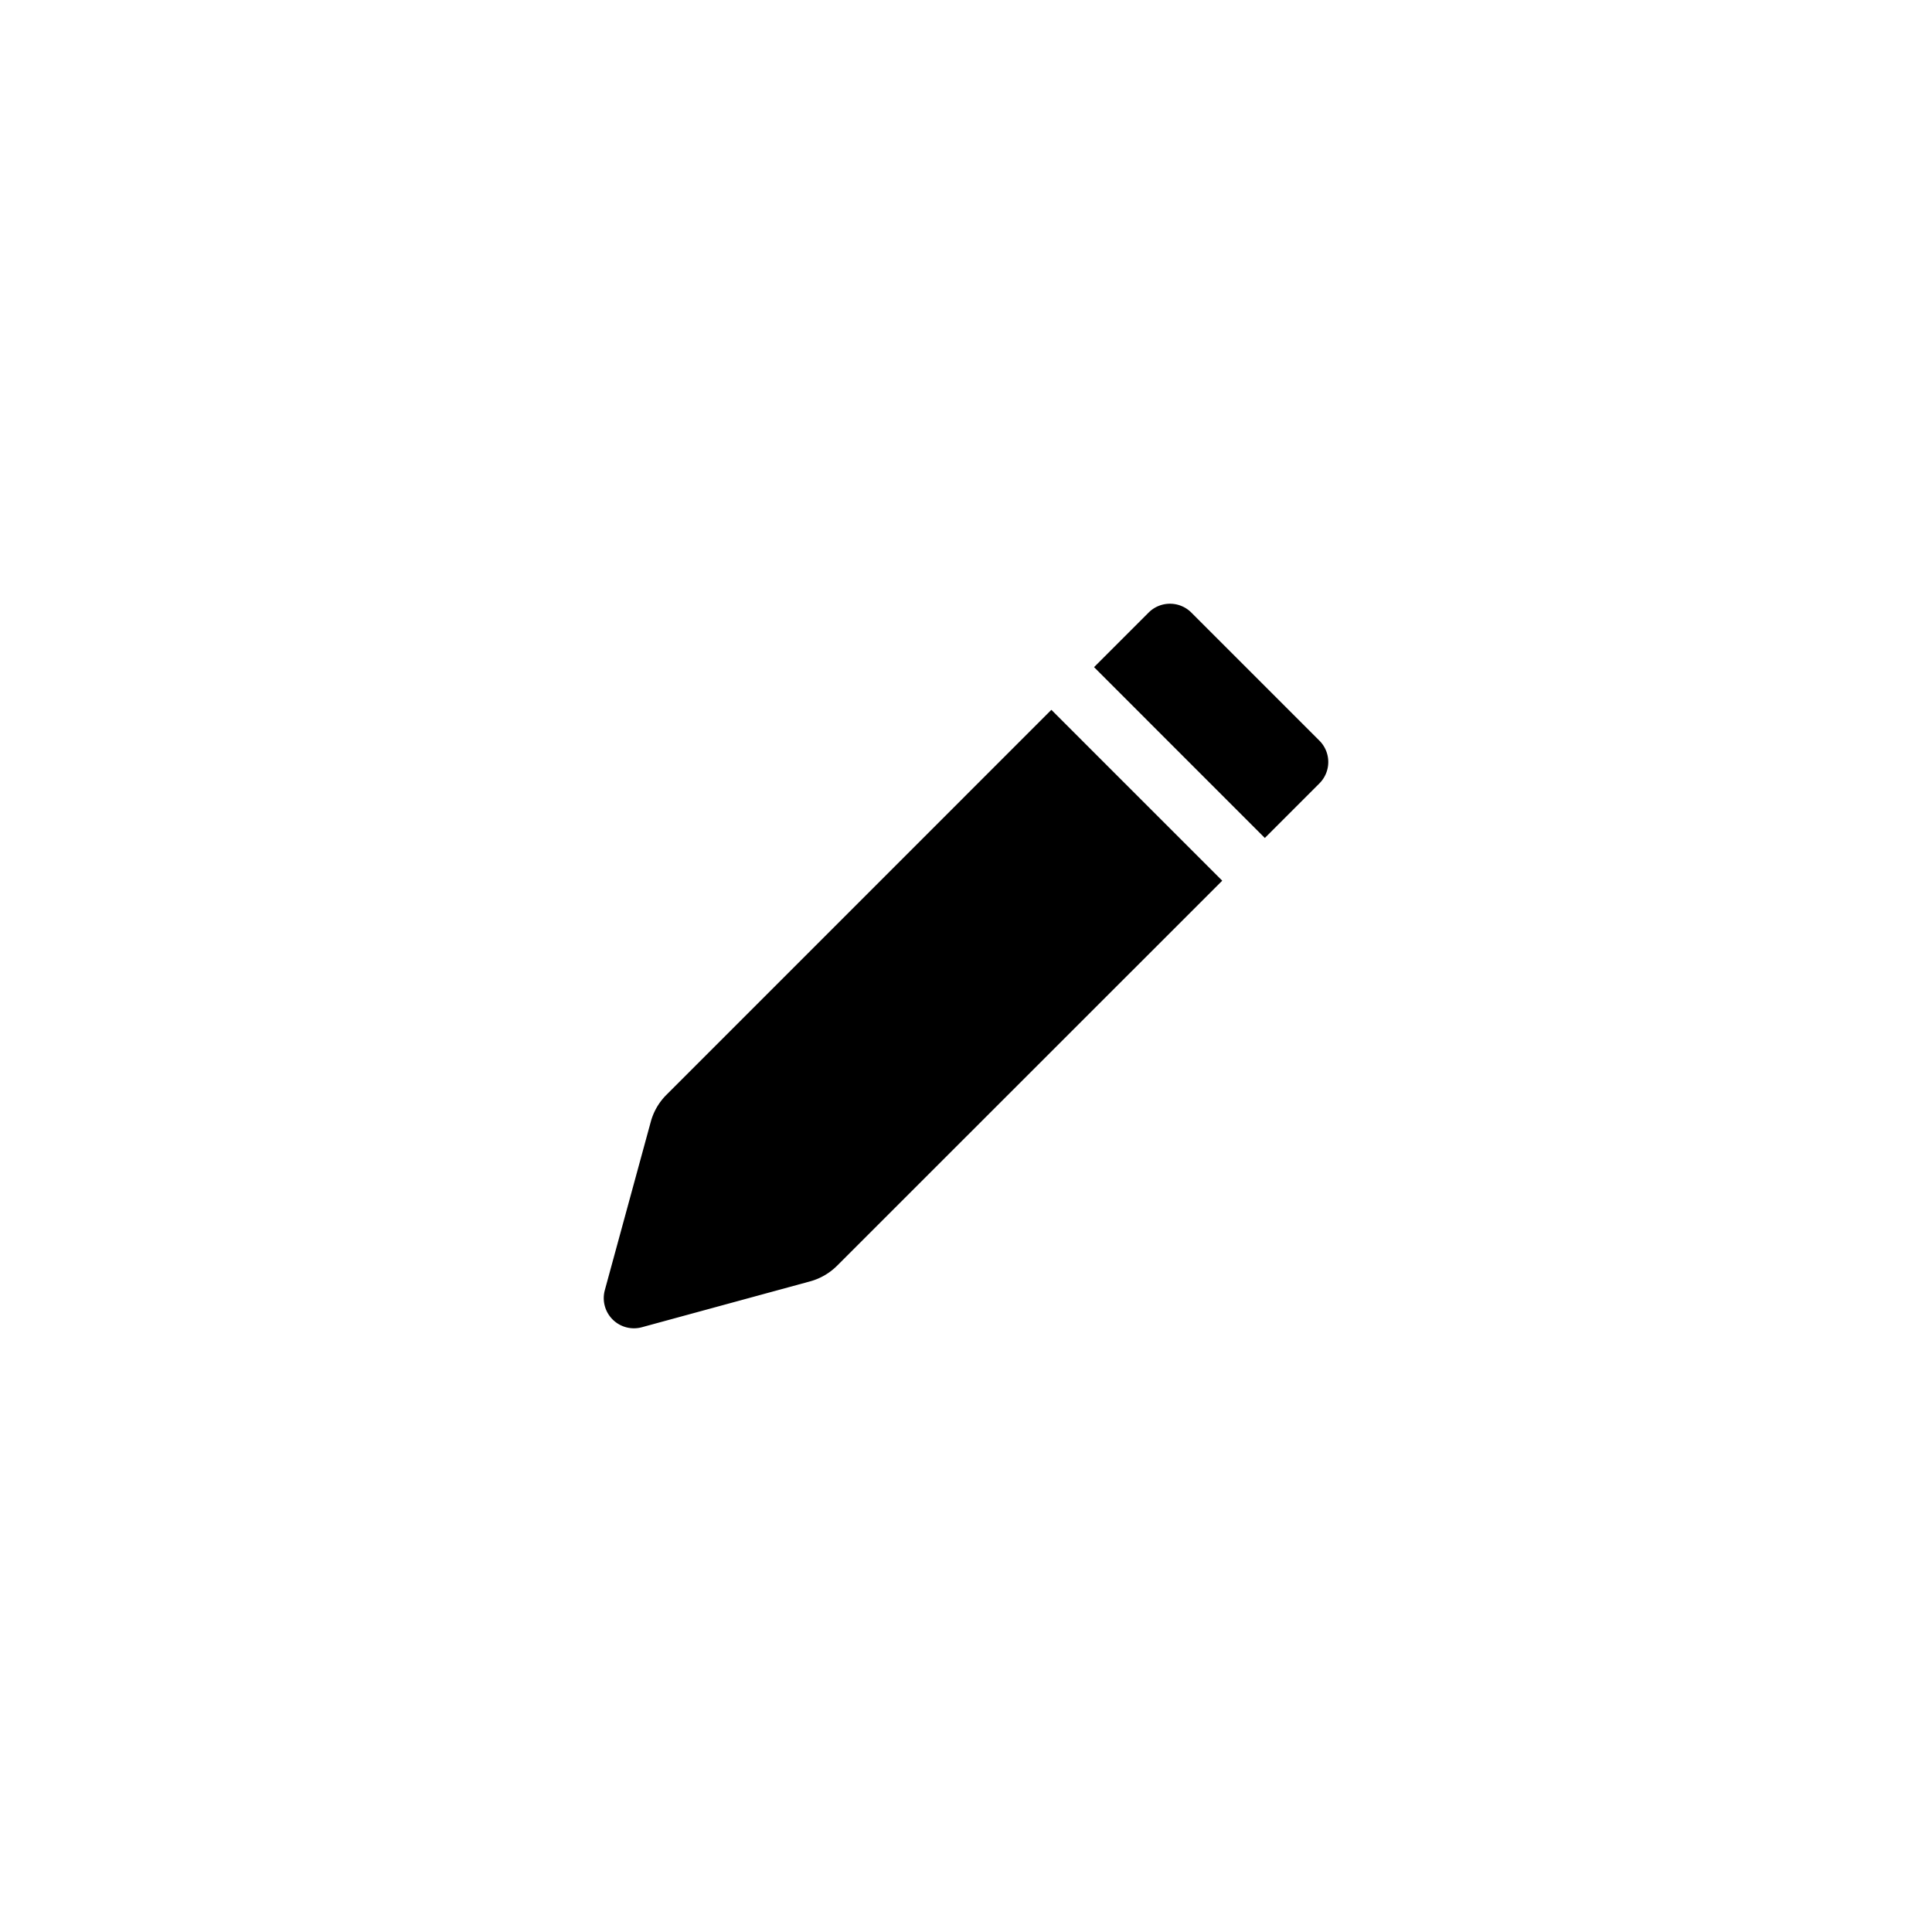 <svg viewBox="0 0 32 32" xmlns="http://www.w3.org/2000/svg"><path d="M20.95 13.88l-2.829-2.83.904-.904a.5.5 0 0 1 .707 0l2.122 2.122a.5.5 0 0 1 0 .707l-.904.904zm-3.536-2.123l2.83 2.83-6.378 6.376a1.01 1.01 0 0 1-.446.26l-2.788.76a.5.5 0 0 1-.614-.615l.761-2.788a1 1 0 0 1 .258-.445l6.377-6.378z" fill-rule="evenodd"/></svg>